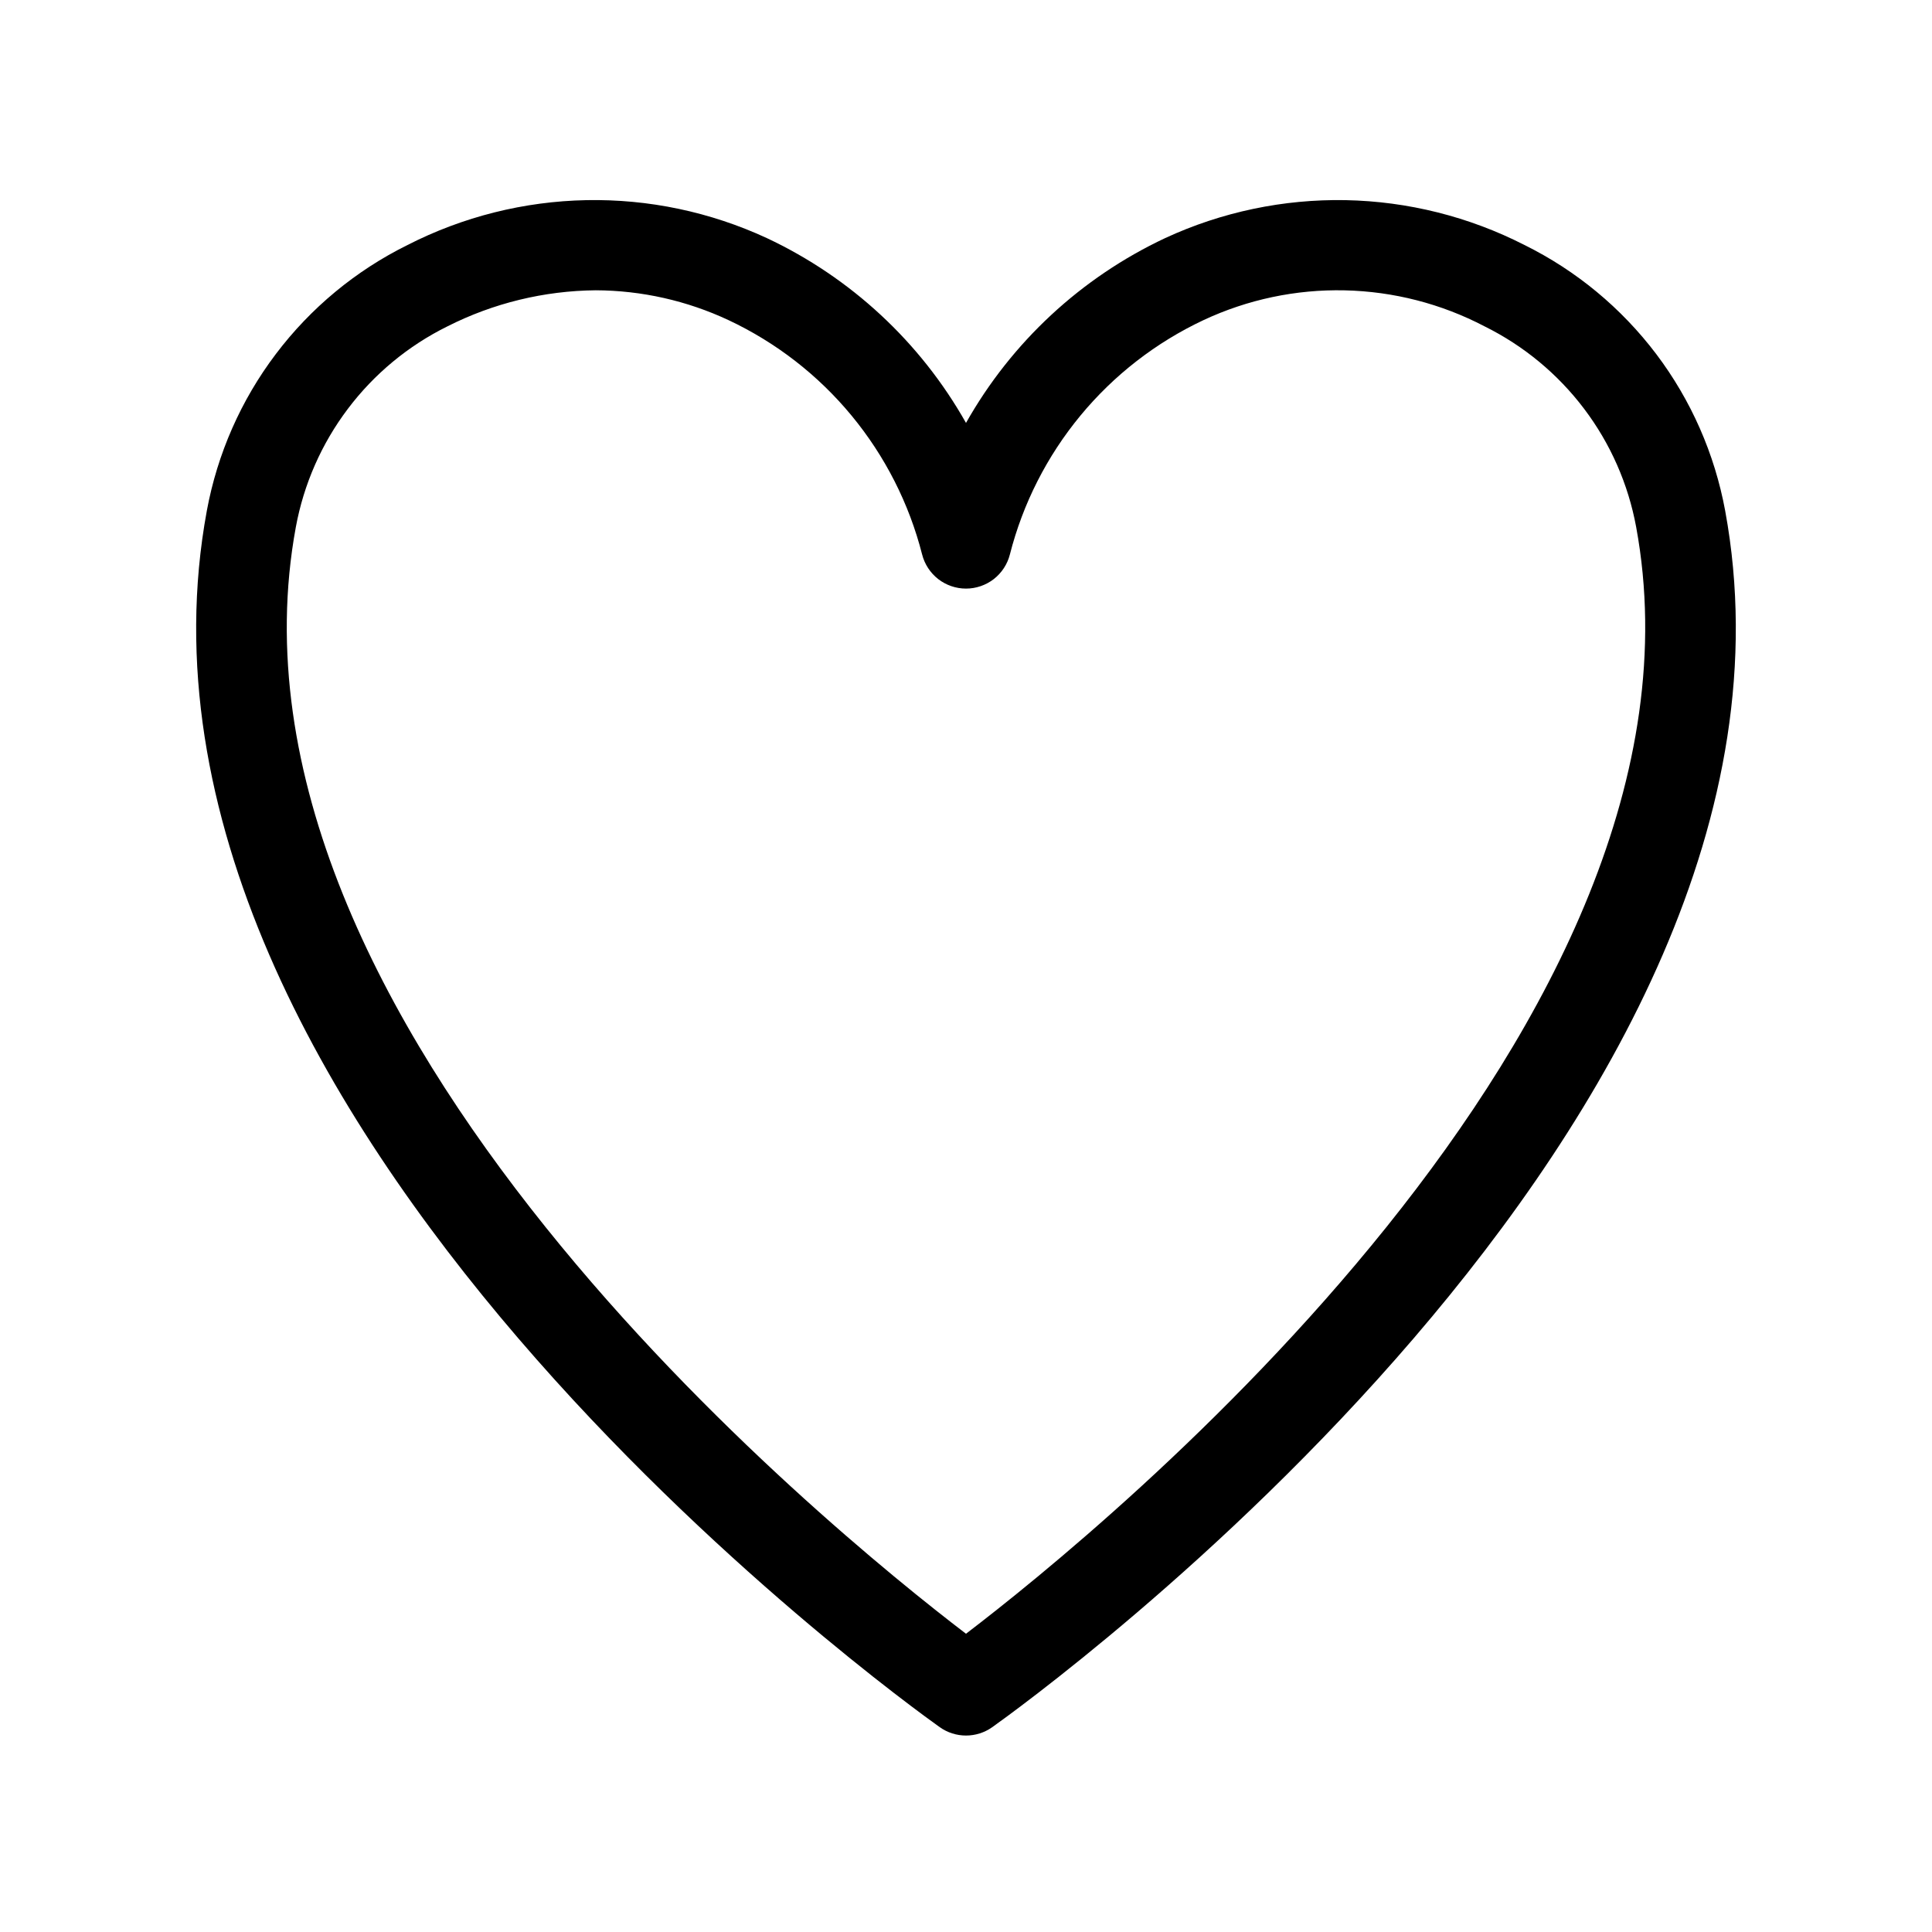 <svg xmlns="http://www.w3.org/2000/svg" width="32" height="32" viewBox="0 0 32 32"><path d="M28.574 8.458C28.4 7.517 28.01 6.629 27.433 5.865C26.855 5.101 26.108 4.482 25.25 4.058C24.332 3.589 23.319 3.335 22.288 3.315C21.258 3.296 20.236 3.51 19.3 3.943C17.909 4.596 16.755 5.666 16 7.005C15.245 5.666 14.091 4.596 12.7 3.943C11.764 3.51 10.743 3.295 9.712 3.315C8.681 3.335 7.668 3.589 6.75 4.058C5.892 4.482 5.145 5.101 4.568 5.865C3.99 6.629 3.6 7.517 3.426 8.458C1.564 18.552 14.994 28.2 15.566 28.608C15.693 28.698 15.845 28.746 16 28.746C16.155 28.746 16.307 28.698 16.434 28.608C17.006 28.201 30.434 18.552 28.574 8.458ZM16 27.06C13.729 25.327 3.389 16.927 4.9 8.73C5.031 8.019 5.326 7.348 5.762 6.771C6.197 6.194 6.762 5.726 7.41 5.406C8.172 5.02 9.013 4.816 9.867 4.808C10.628 4.811 11.379 4.98 12.068 5.303C12.855 5.673 13.551 6.213 14.105 6.884C14.659 7.555 15.058 8.34 15.273 9.183C15.314 9.345 15.408 9.488 15.539 9.591C15.671 9.693 15.833 9.749 16 9.749C16.167 9.749 16.329 9.693 16.461 9.591C16.592 9.488 16.686 9.345 16.727 9.183C16.942 8.34 17.341 7.555 17.895 6.884C18.449 6.213 19.145 5.673 19.932 5.303C20.664 4.96 21.465 4.791 22.273 4.809C23.081 4.827 23.874 5.031 24.59 5.406C25.238 5.727 25.802 6.194 26.238 6.771C26.674 7.347 26.969 8.018 27.1 8.729C28.61 16.927 18.271 25.327 16 27.06Z"/></svg>